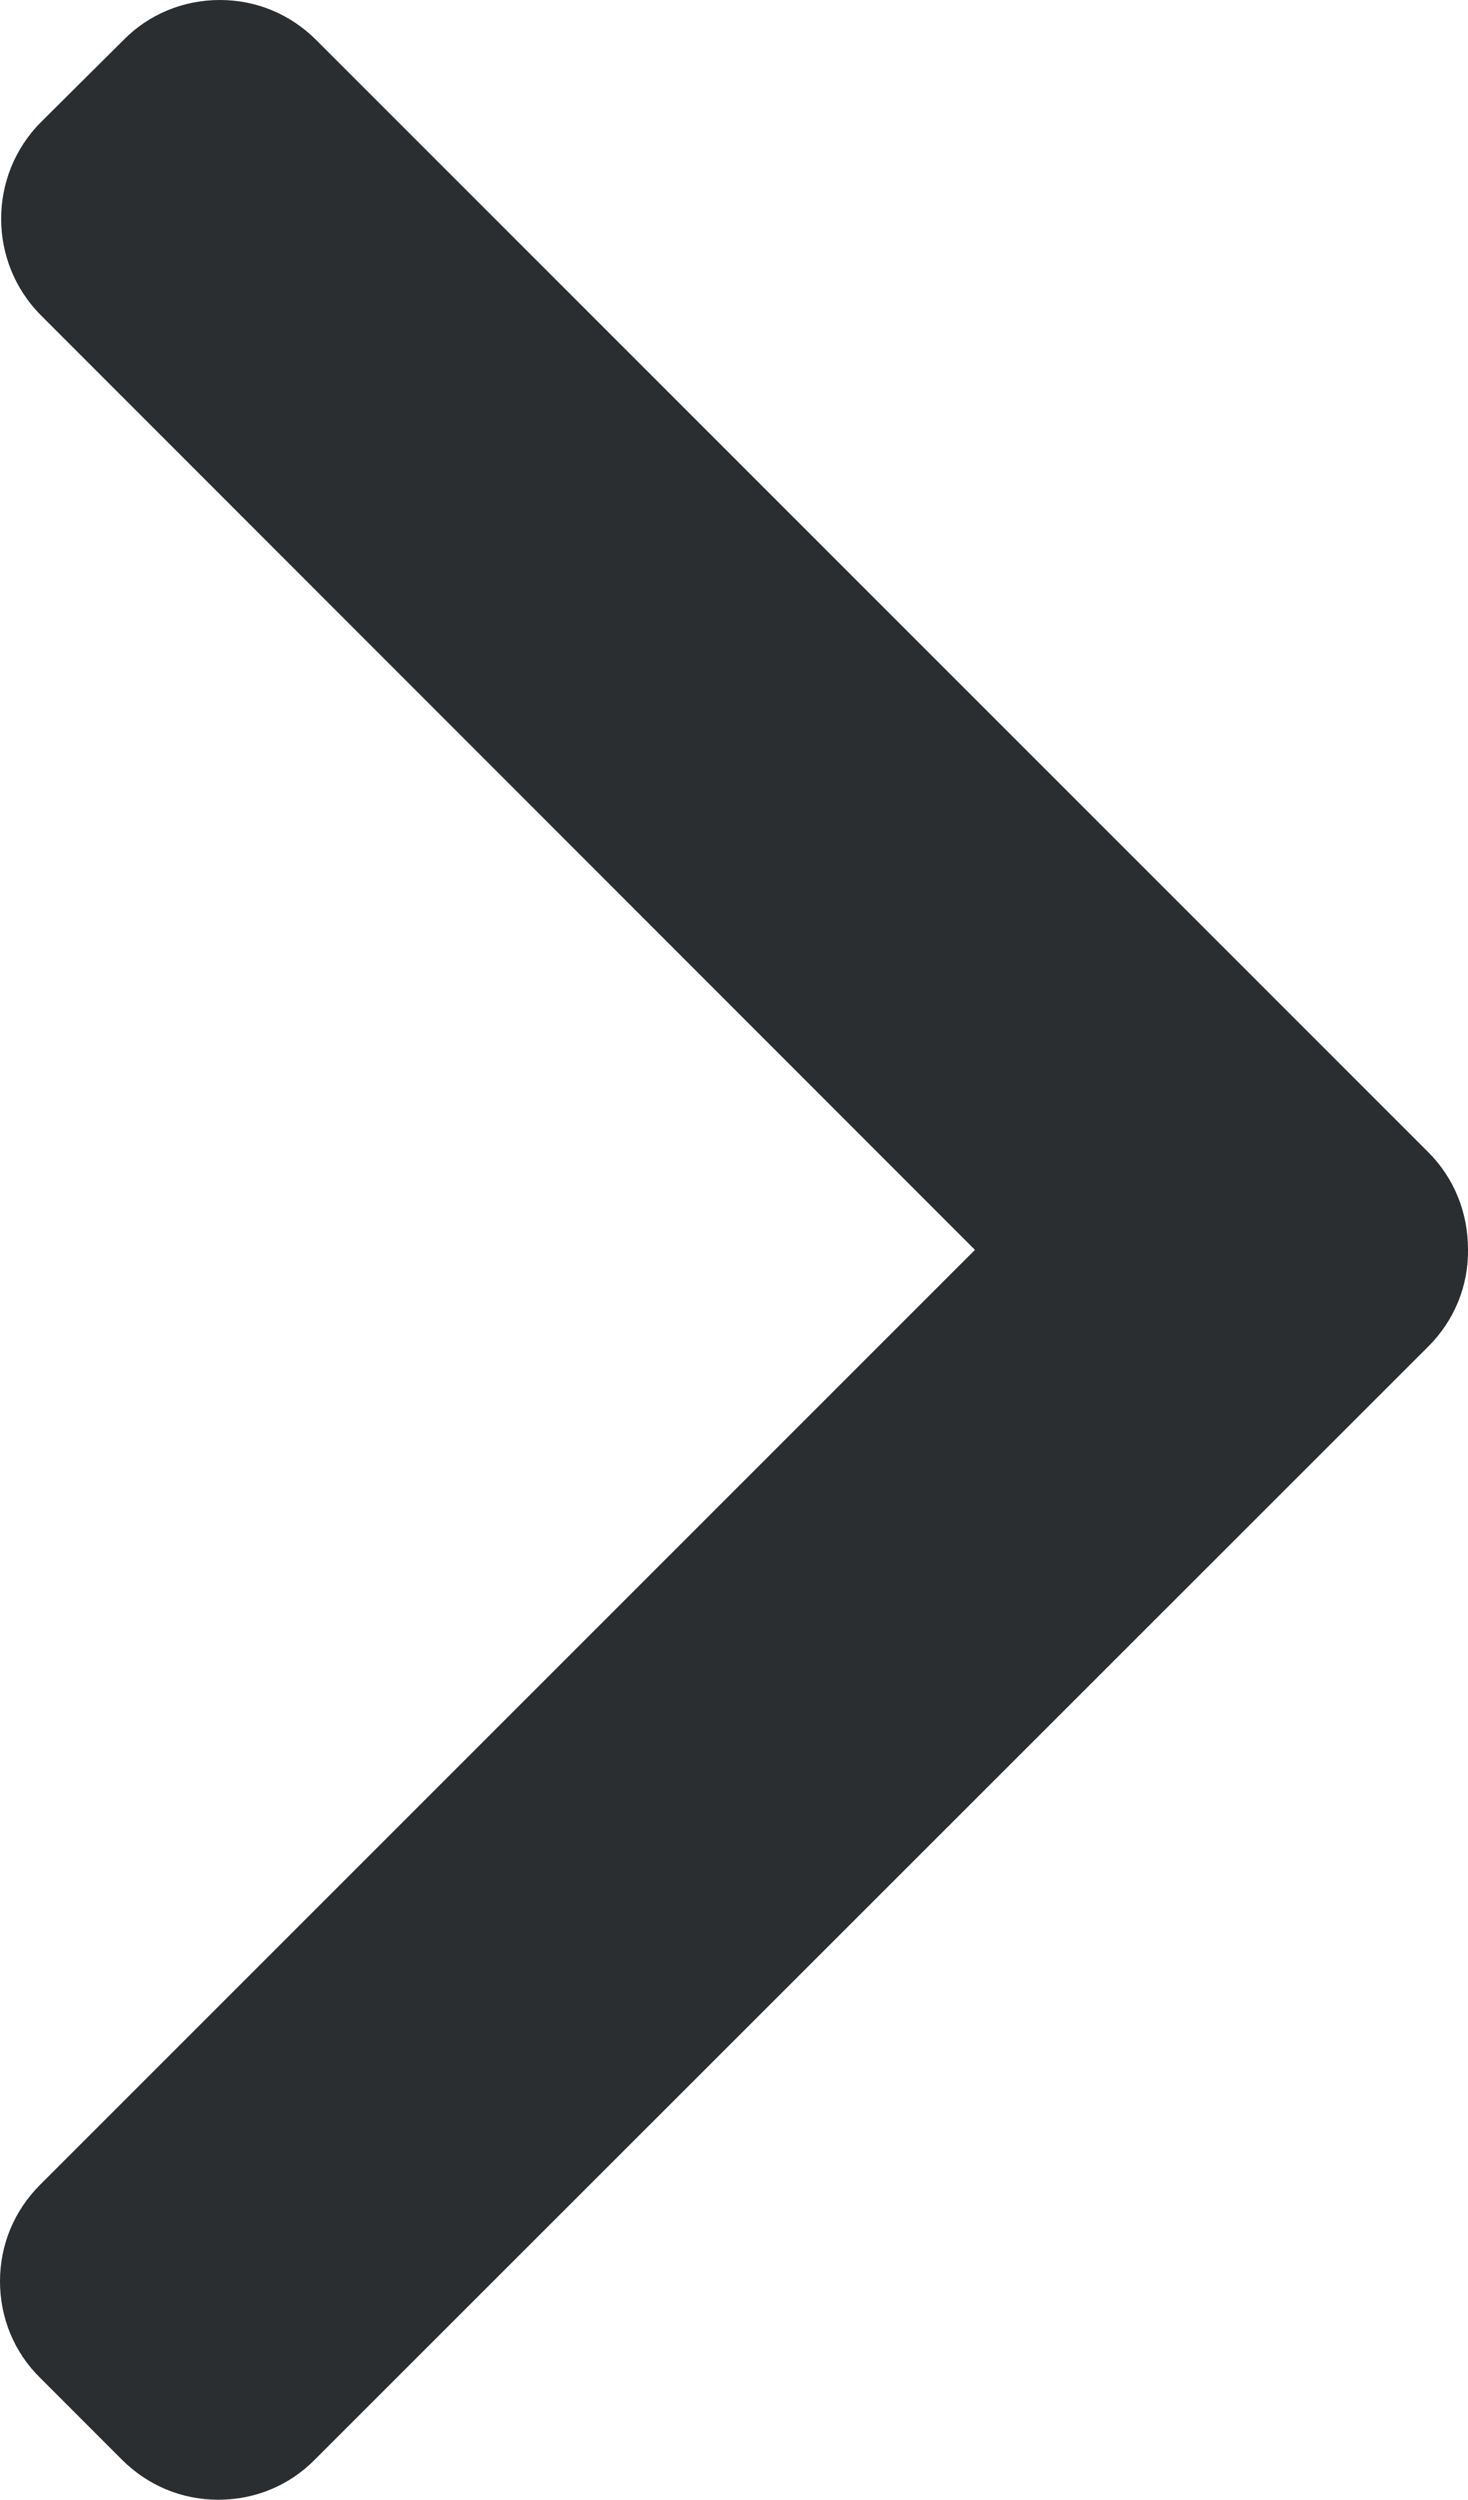 <?xml version="1.0" encoding="utf-8"?>
<!-- Generator: Adobe Illustrator 24.3.0, SVG Export Plug-In . SVG Version: 6.00 Build 0)  -->
<svg version="1.1" id="Layer_1" xmlns="http://www.w3.org/2000/svg" xmlns:xlink="http://www.w3.org/1999/xlink" x="0px" y="0px"
	 viewBox="0 0 289.1 492" style="enable-background:new 0 0 289.1 492;" xml:space="preserve">
<style type="text/css">
	.st0{fill:#2A2E31;}
</style>
<g>
	<g>
		<path class="st0" d="M281.3,226.8L62.3,7.9C57.2,2.8,50.5,0,43.3,0s-14,2.8-19,7.9L8.1,24c-10.5,10.5-10.5,27.6,0,38.1L192,246
			L7.9,430C2.8,435.1,0,441.8,0,449s2.8,14,7.9,19L24,484.1c5.1,5.1,11.8,7.9,19,7.9s14-2.8,19-7.9L281.3,265
			c5.1-5.1,7.9-11.9,7.8-19.1C289.1,238.7,286.4,231.9,281.3,226.8z"/>
	</g>
</g>
</svg>
